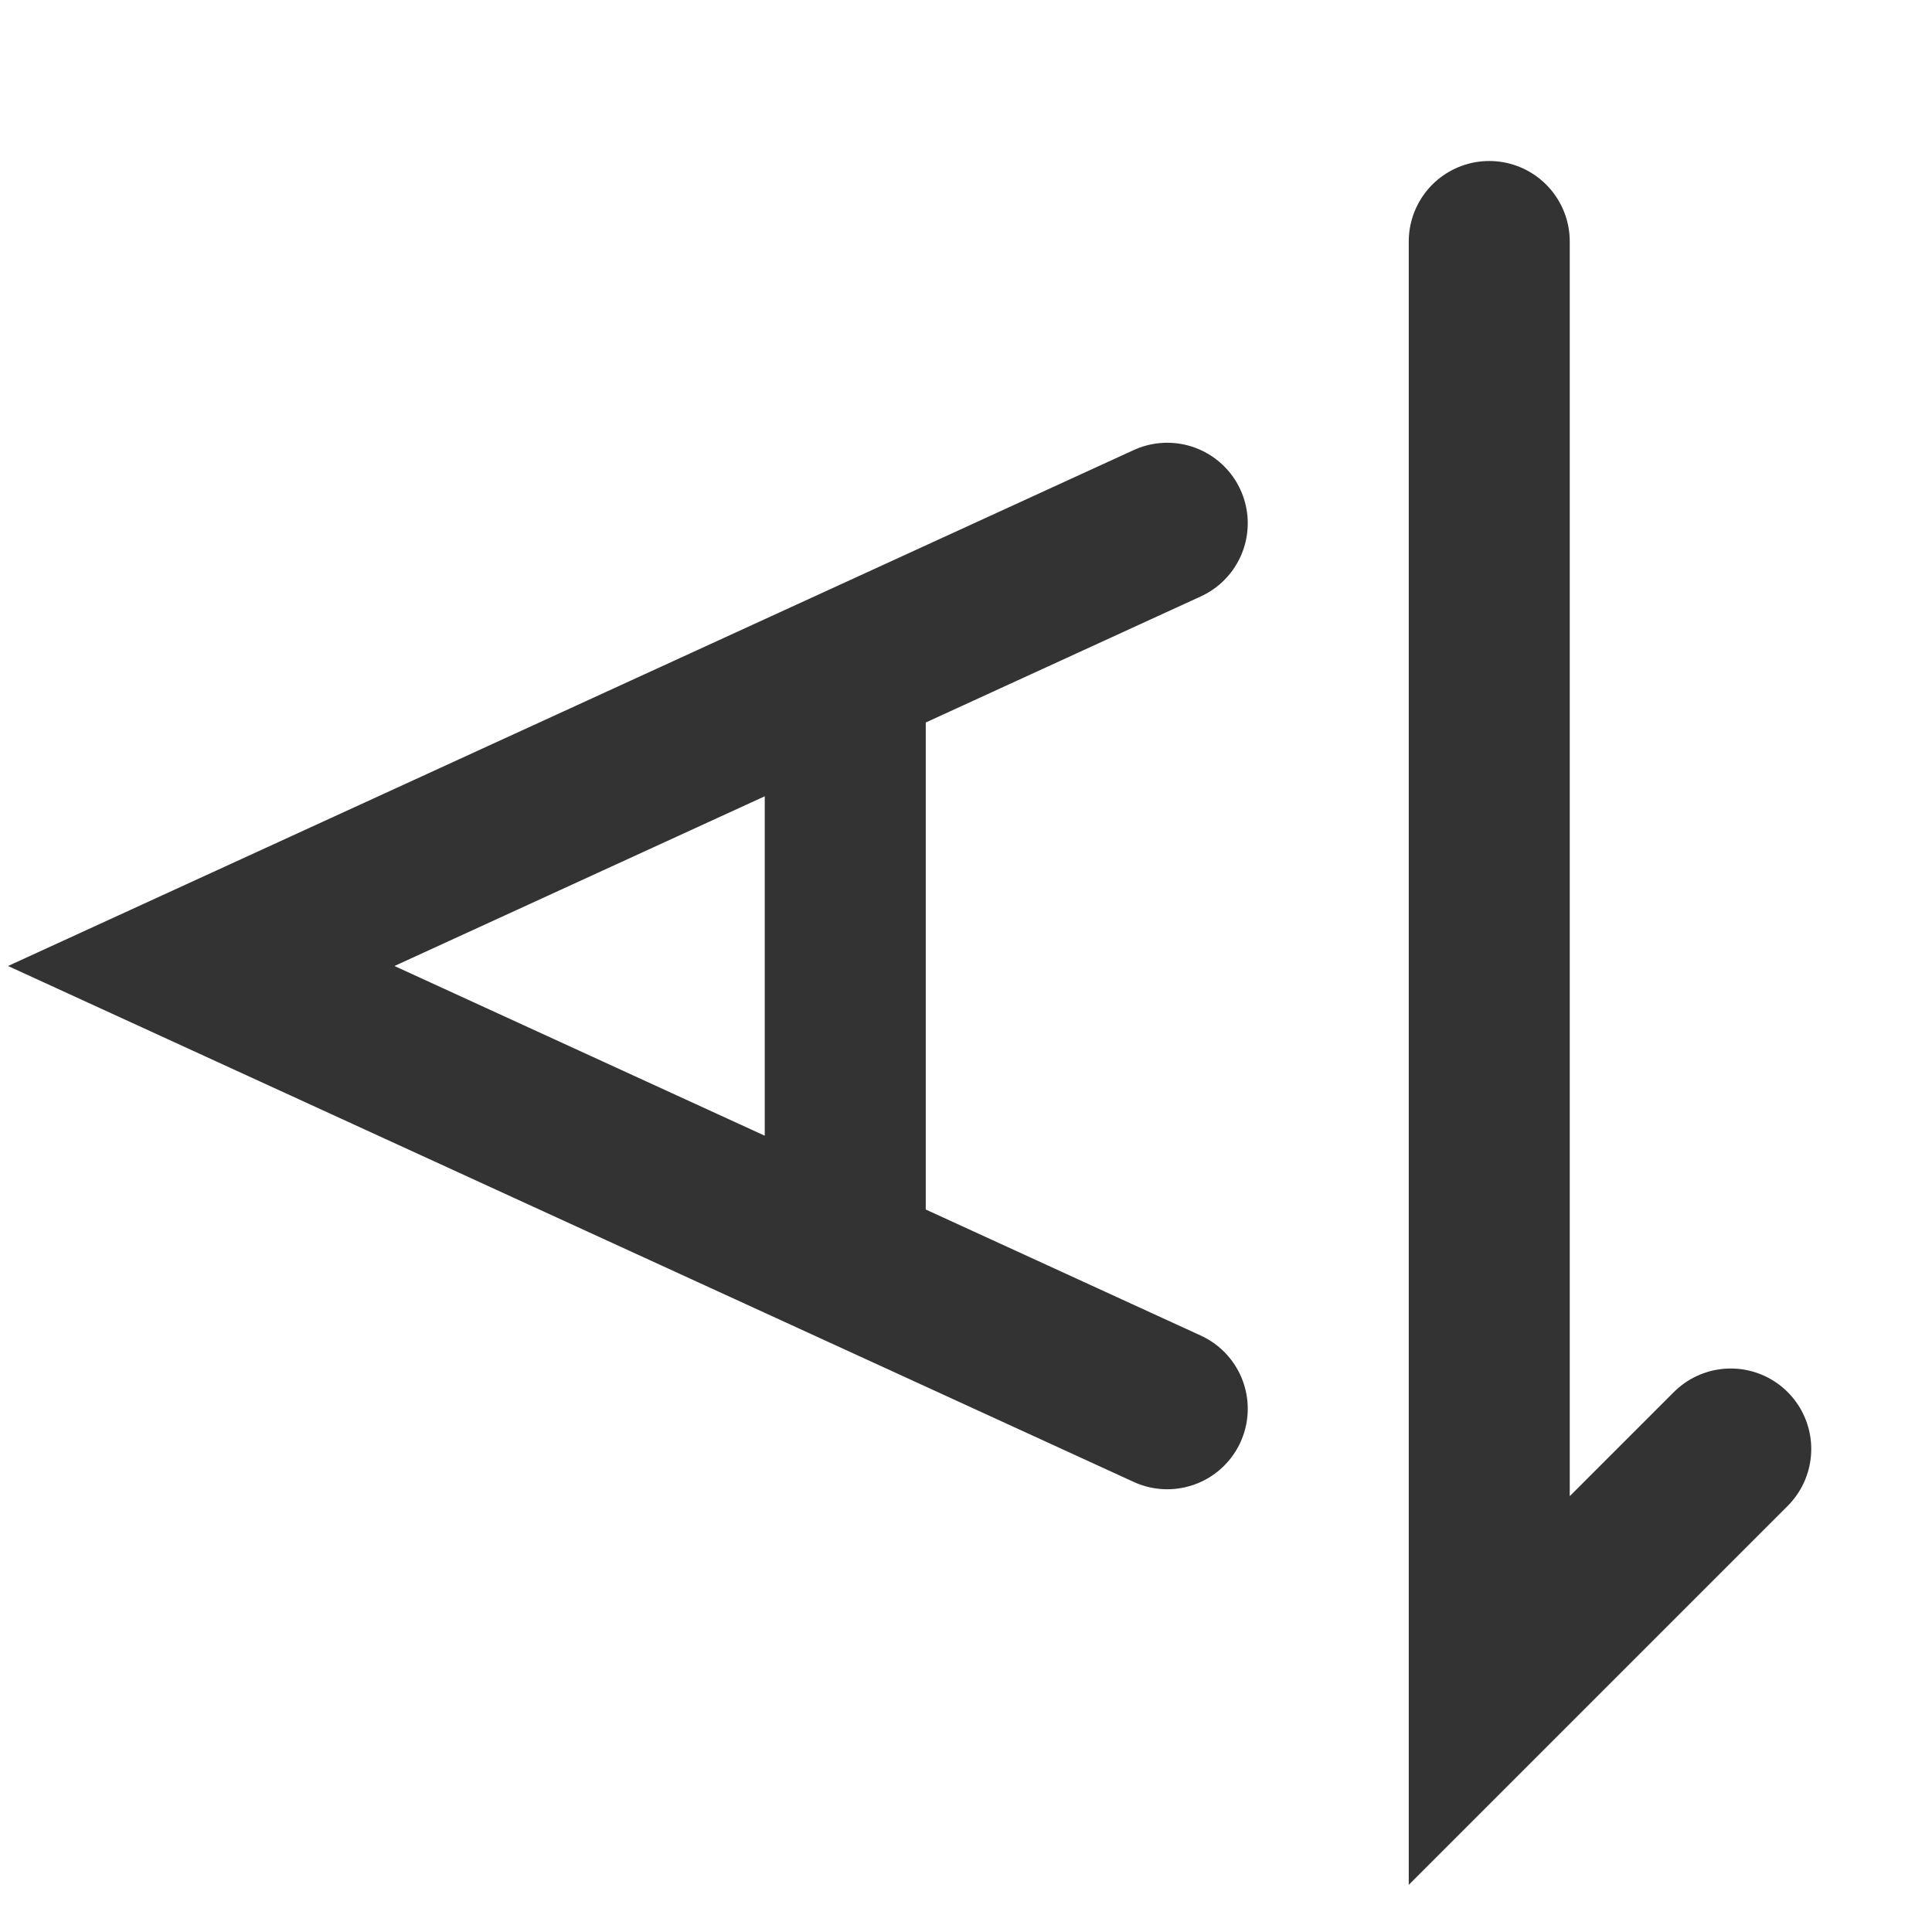 <?xml version="1.0" encoding="UTF-8"?><svg width="48" height="48" viewBox="0 0 48 48" fill="none" xmlns="http://www.w3.org/2000/svg"><path d="M29 35L21 31.333M29 13L21 16.667M21 16.667L17 18.5L5 24L17 29.5L21 31.333M21 16.667V31.333" stroke="#333" stroke-width="4" stroke-linecap="round" stroke-linejoin="miter"/><path d="M37 6V42L43 36" stroke="#333" stroke-width="4" stroke-linecap="round" stroke-linejoin="miter"/></svg>